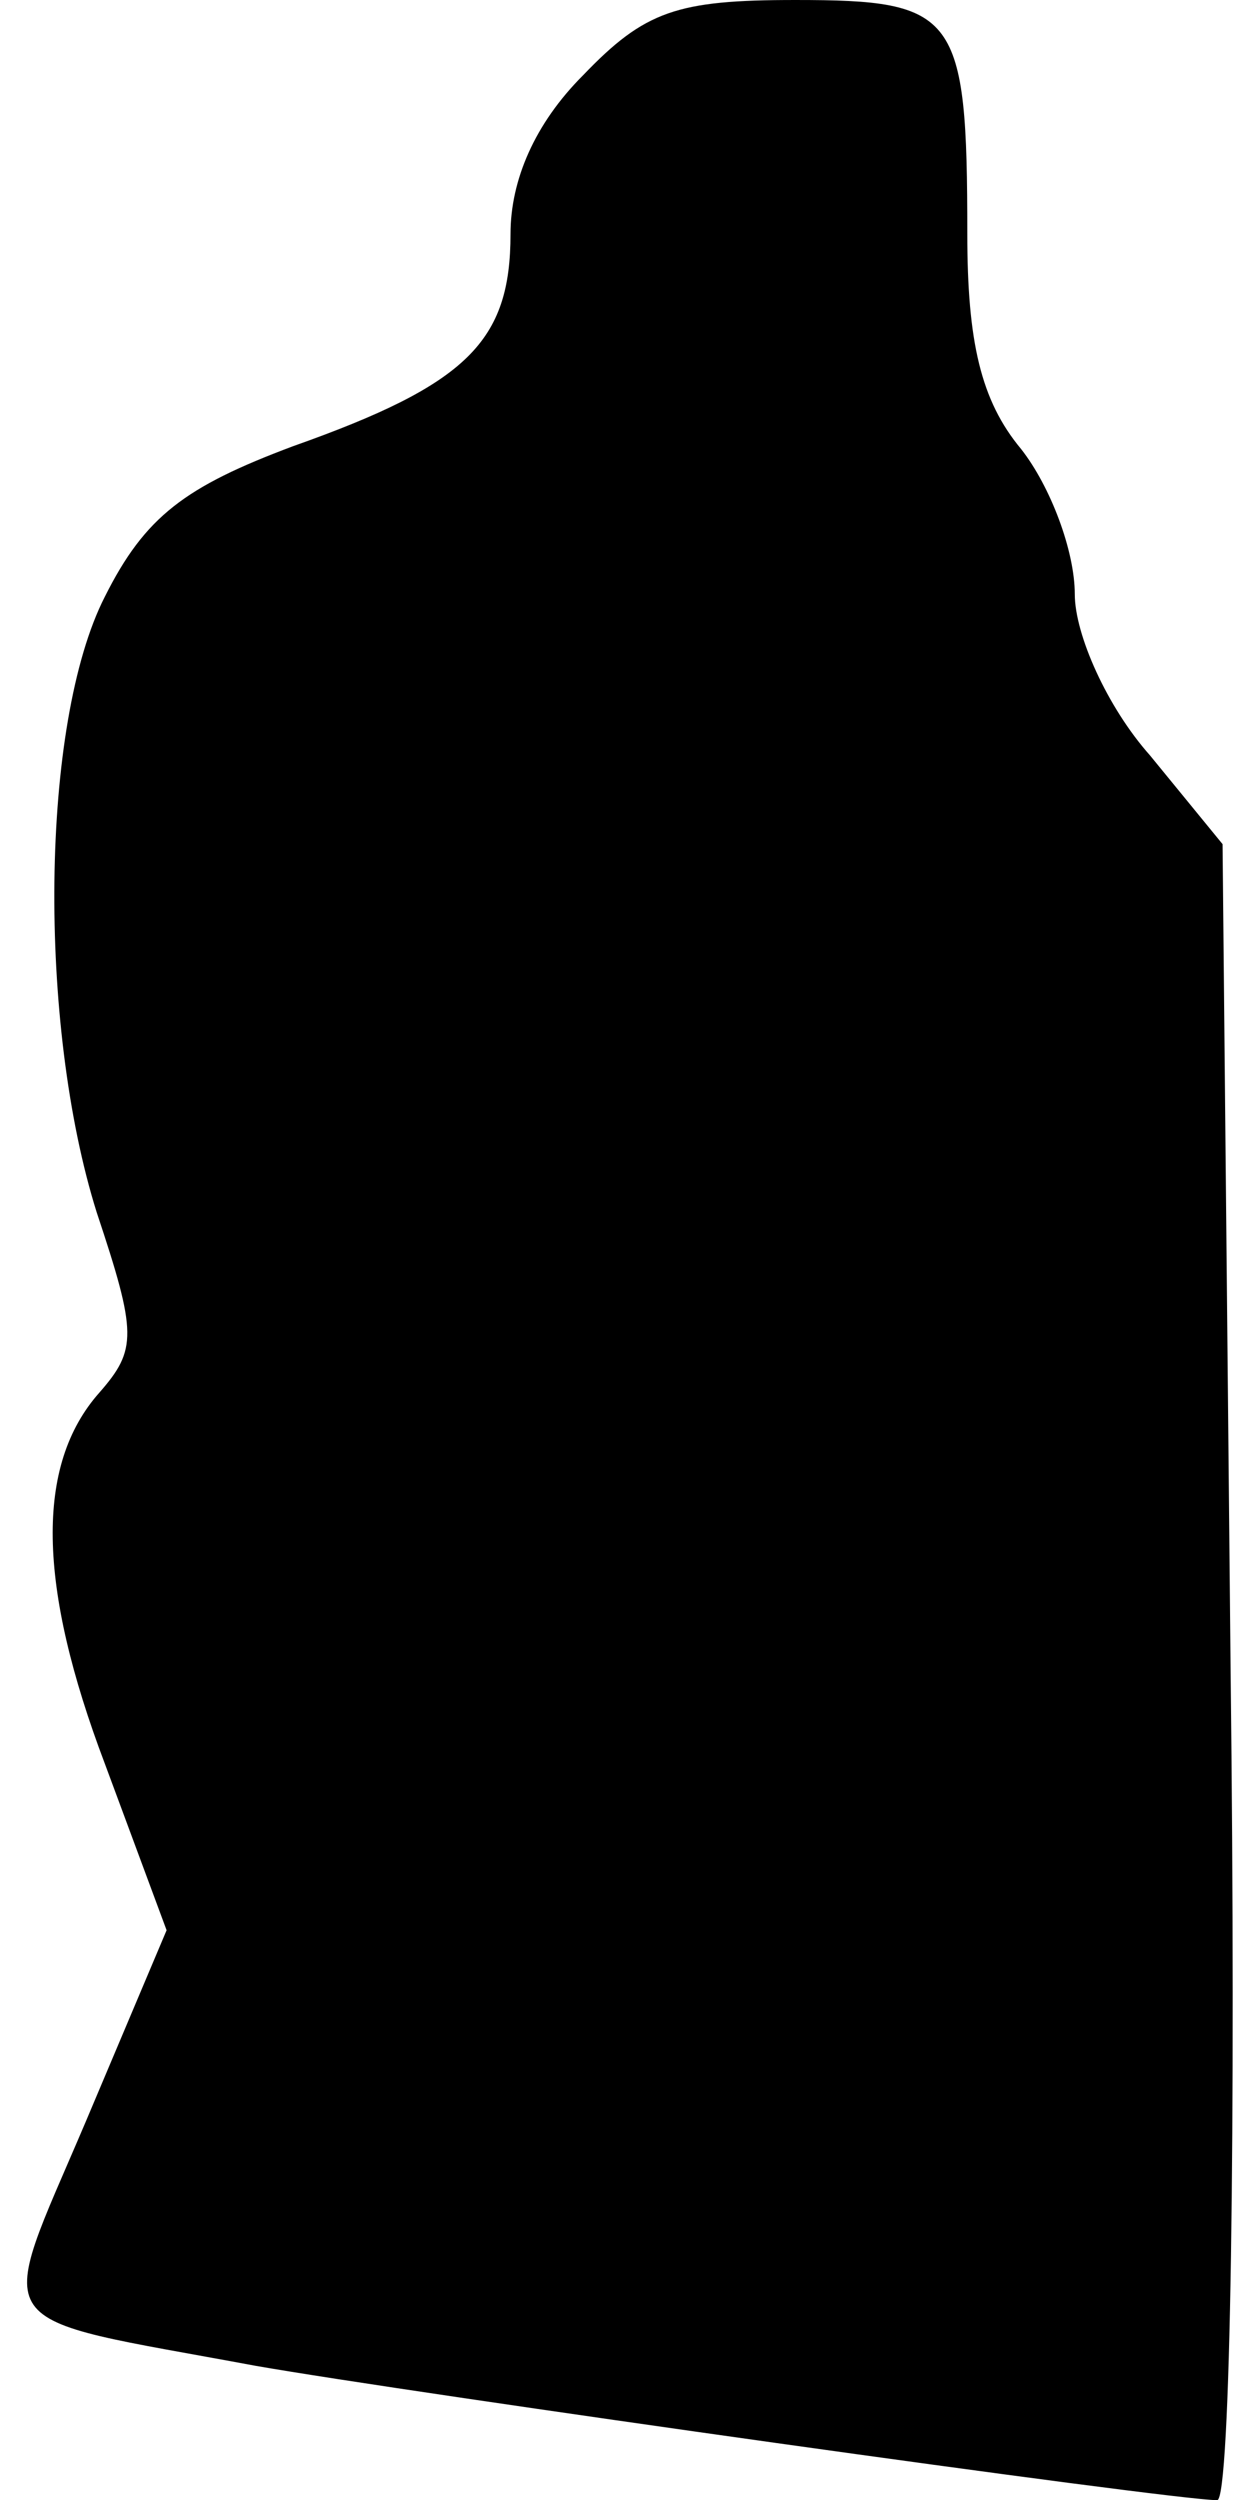 <?xml version="1.0" standalone="no"?>
<!DOCTYPE svg PUBLIC "-//W3C//DTD SVG 20010904//EN"
 "http://www.w3.org/TR/2001/REC-SVG-20010904/DTD/svg10.dtd">
<svg version="1.0" xmlns="http://www.w3.org/2000/svg"
 width="46pt" height="93pt" viewBox="0 0 46 93"
 preserveAspectRatio="xMidYMid meet">
<g transform="translate(0,93) scale(0.1,-0.1)"
fill="#000000" stroke="none">
<path fill="#000000" stroke="none" d="M217 902 c-18 -18 -27 -39 -27 -59 0
-40 -16 -56 -81 -79 -40 -15 -55 -26 -70 -56 -24 -47 -25 -159 -3 -229 15 -45
15 -51 1 -67 -24 -27 -23 -72 2 -138 l23 -62 -30 -71 c-34 -80 -39 -72 63 -91
57 -10 341 -50 358 -50 5 0 7 139 5 308 l-3 308 -27 33 c-16 18 -28 45 -28 60
0 16 -9 40 -20 54 -15 18 -20 40 -20 80 0 82 -4 87 -64 87 -44 0 -56 -4 -79
-28z"/>
</g>
</svg>
